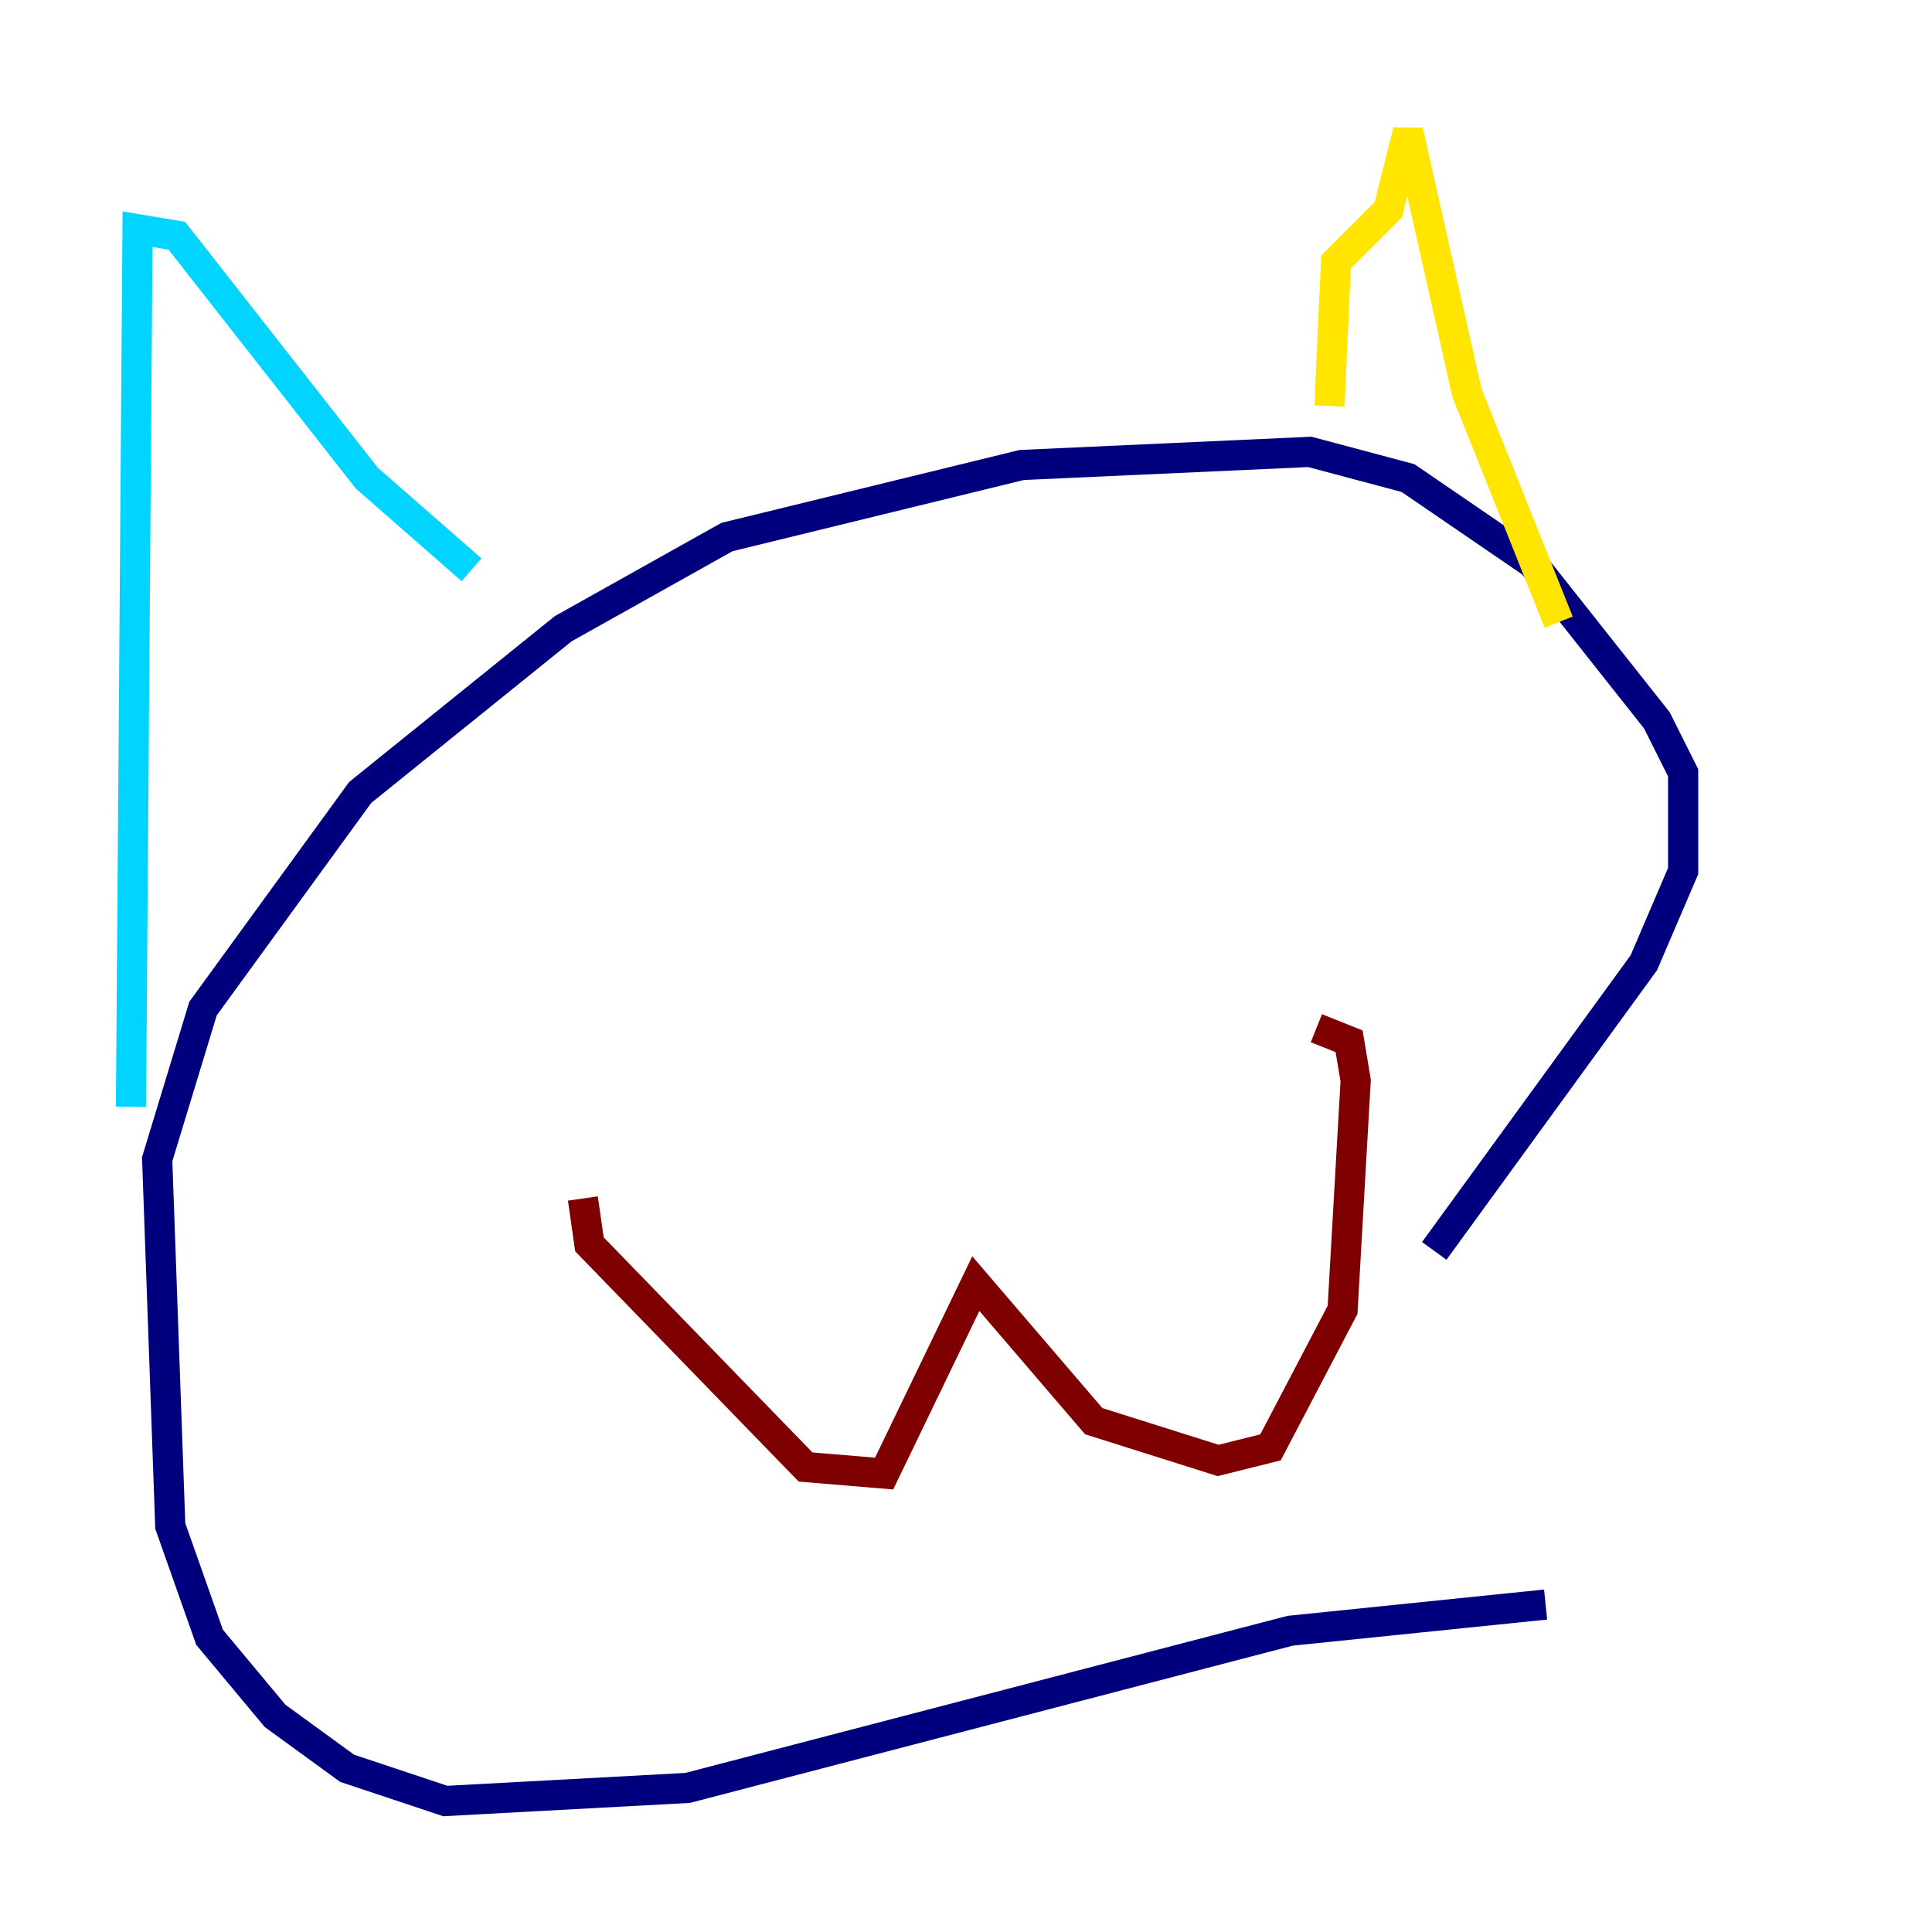 <?xml version="1.0" encoding="utf-8" ?>
<svg baseProfile="tiny" height="128" version="1.2" viewBox="0,0,128,128" width="128" xmlns="http://www.w3.org/2000/svg" xmlns:ev="http://www.w3.org/2001/xml-events" xmlns:xlink="http://www.w3.org/1999/xlink"><defs /><polyline fill="none" points="102.4,106.305 85.478,108.041 45.559,118.454 29.505,119.322 22.997,117.153 18.224,113.681 13.885,108.475 11.281,101.098 10.414,76.8 13.451,66.82 23.864,52.502 37.315,41.654 48.163,35.58 67.688,30.807 86.78,29.939 93.288,31.675 101.532,37.315 109.776,47.729 111.512,51.2 111.512,57.709 108.909,63.783 95.024,82.875" stroke="#00007f" stroke-width="2" /><polyline fill="none" points="8.678,73.329 9.112,15.186 11.715,15.62 24.298,31.675 31.241,37.749" stroke="#00d4ff" stroke-width="2" /><polyline fill="none" points="88.081,26.902 88.515,17.356 91.986,13.885 93.288,8.678 97.193,26.034 103.268,41.22" stroke="#ffe500" stroke-width="2" /><polyline fill="none" points="38.617,79.403 39.051,82.441 53.37,97.193 58.576,97.627 64.651,85.044 72.461,94.156 80.705,96.759 84.176,95.891 88.949,86.78 89.817,71.593 89.383,68.99 87.214,68.122" stroke="#7f0000" stroke-width="2" /></svg>